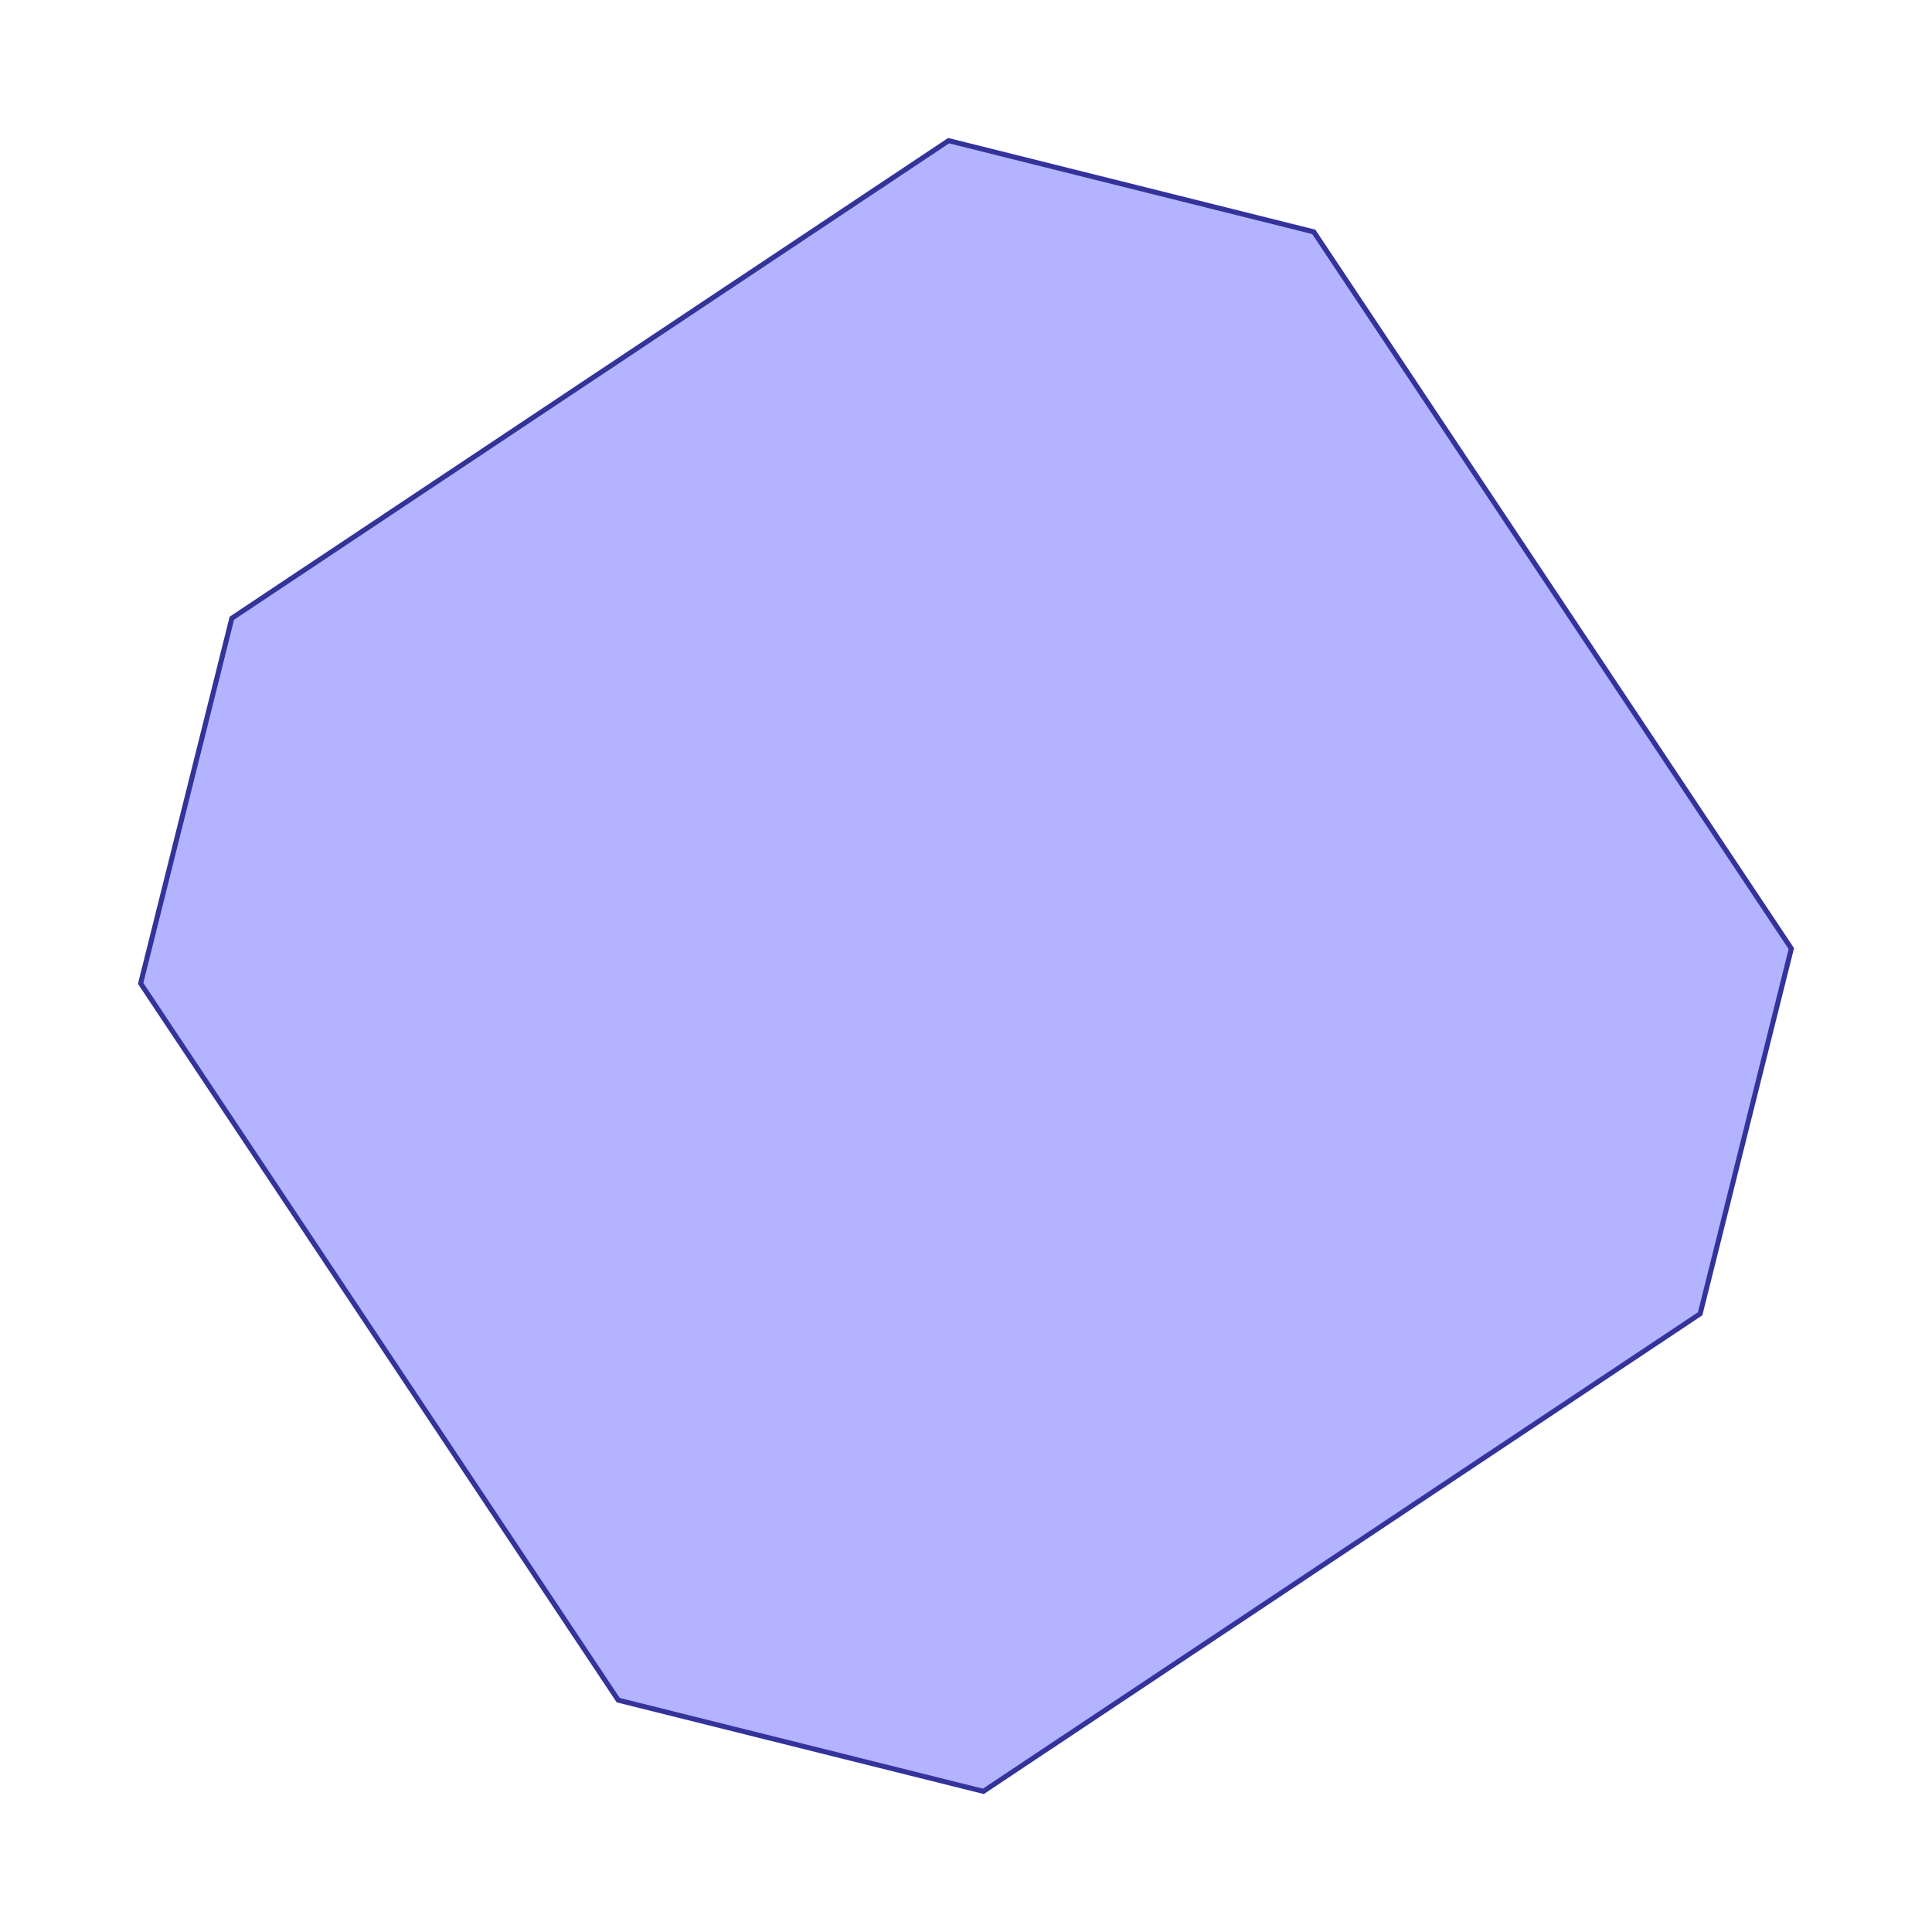 <?xml version="1.0" standalone="no"?>
<!DOCTYPE svg PUBLIC "-//W3C//DTD SVG 1.1//EN"
"http://www.w3.org/Graphics/SVG/1.1/DTD/svg11.dtd">
<svg  version="1.1" xmlns="http://www.w3.org/2000/svg" xmlns:xlink="http://www.w3.org/1999/xlink" viewBox="0 0 5 5">
<g title="A + B (CGAL EPECK)" fill-rule="evenodd">
<path d="M 1.6,4.4 L 2.545,4.636 L 4.4,3.4 L 4.636,2.455 L 3.4,0.6 L 2.455,0.364 L 0.6,1.6 L 0.364,2.545 L 1.6,4.4 z" style="fill-opacity:0.3;fill:rgb(0,0,255);stroke:rgb(51,51,153);stroke-width:0.013" />
</g></svg>